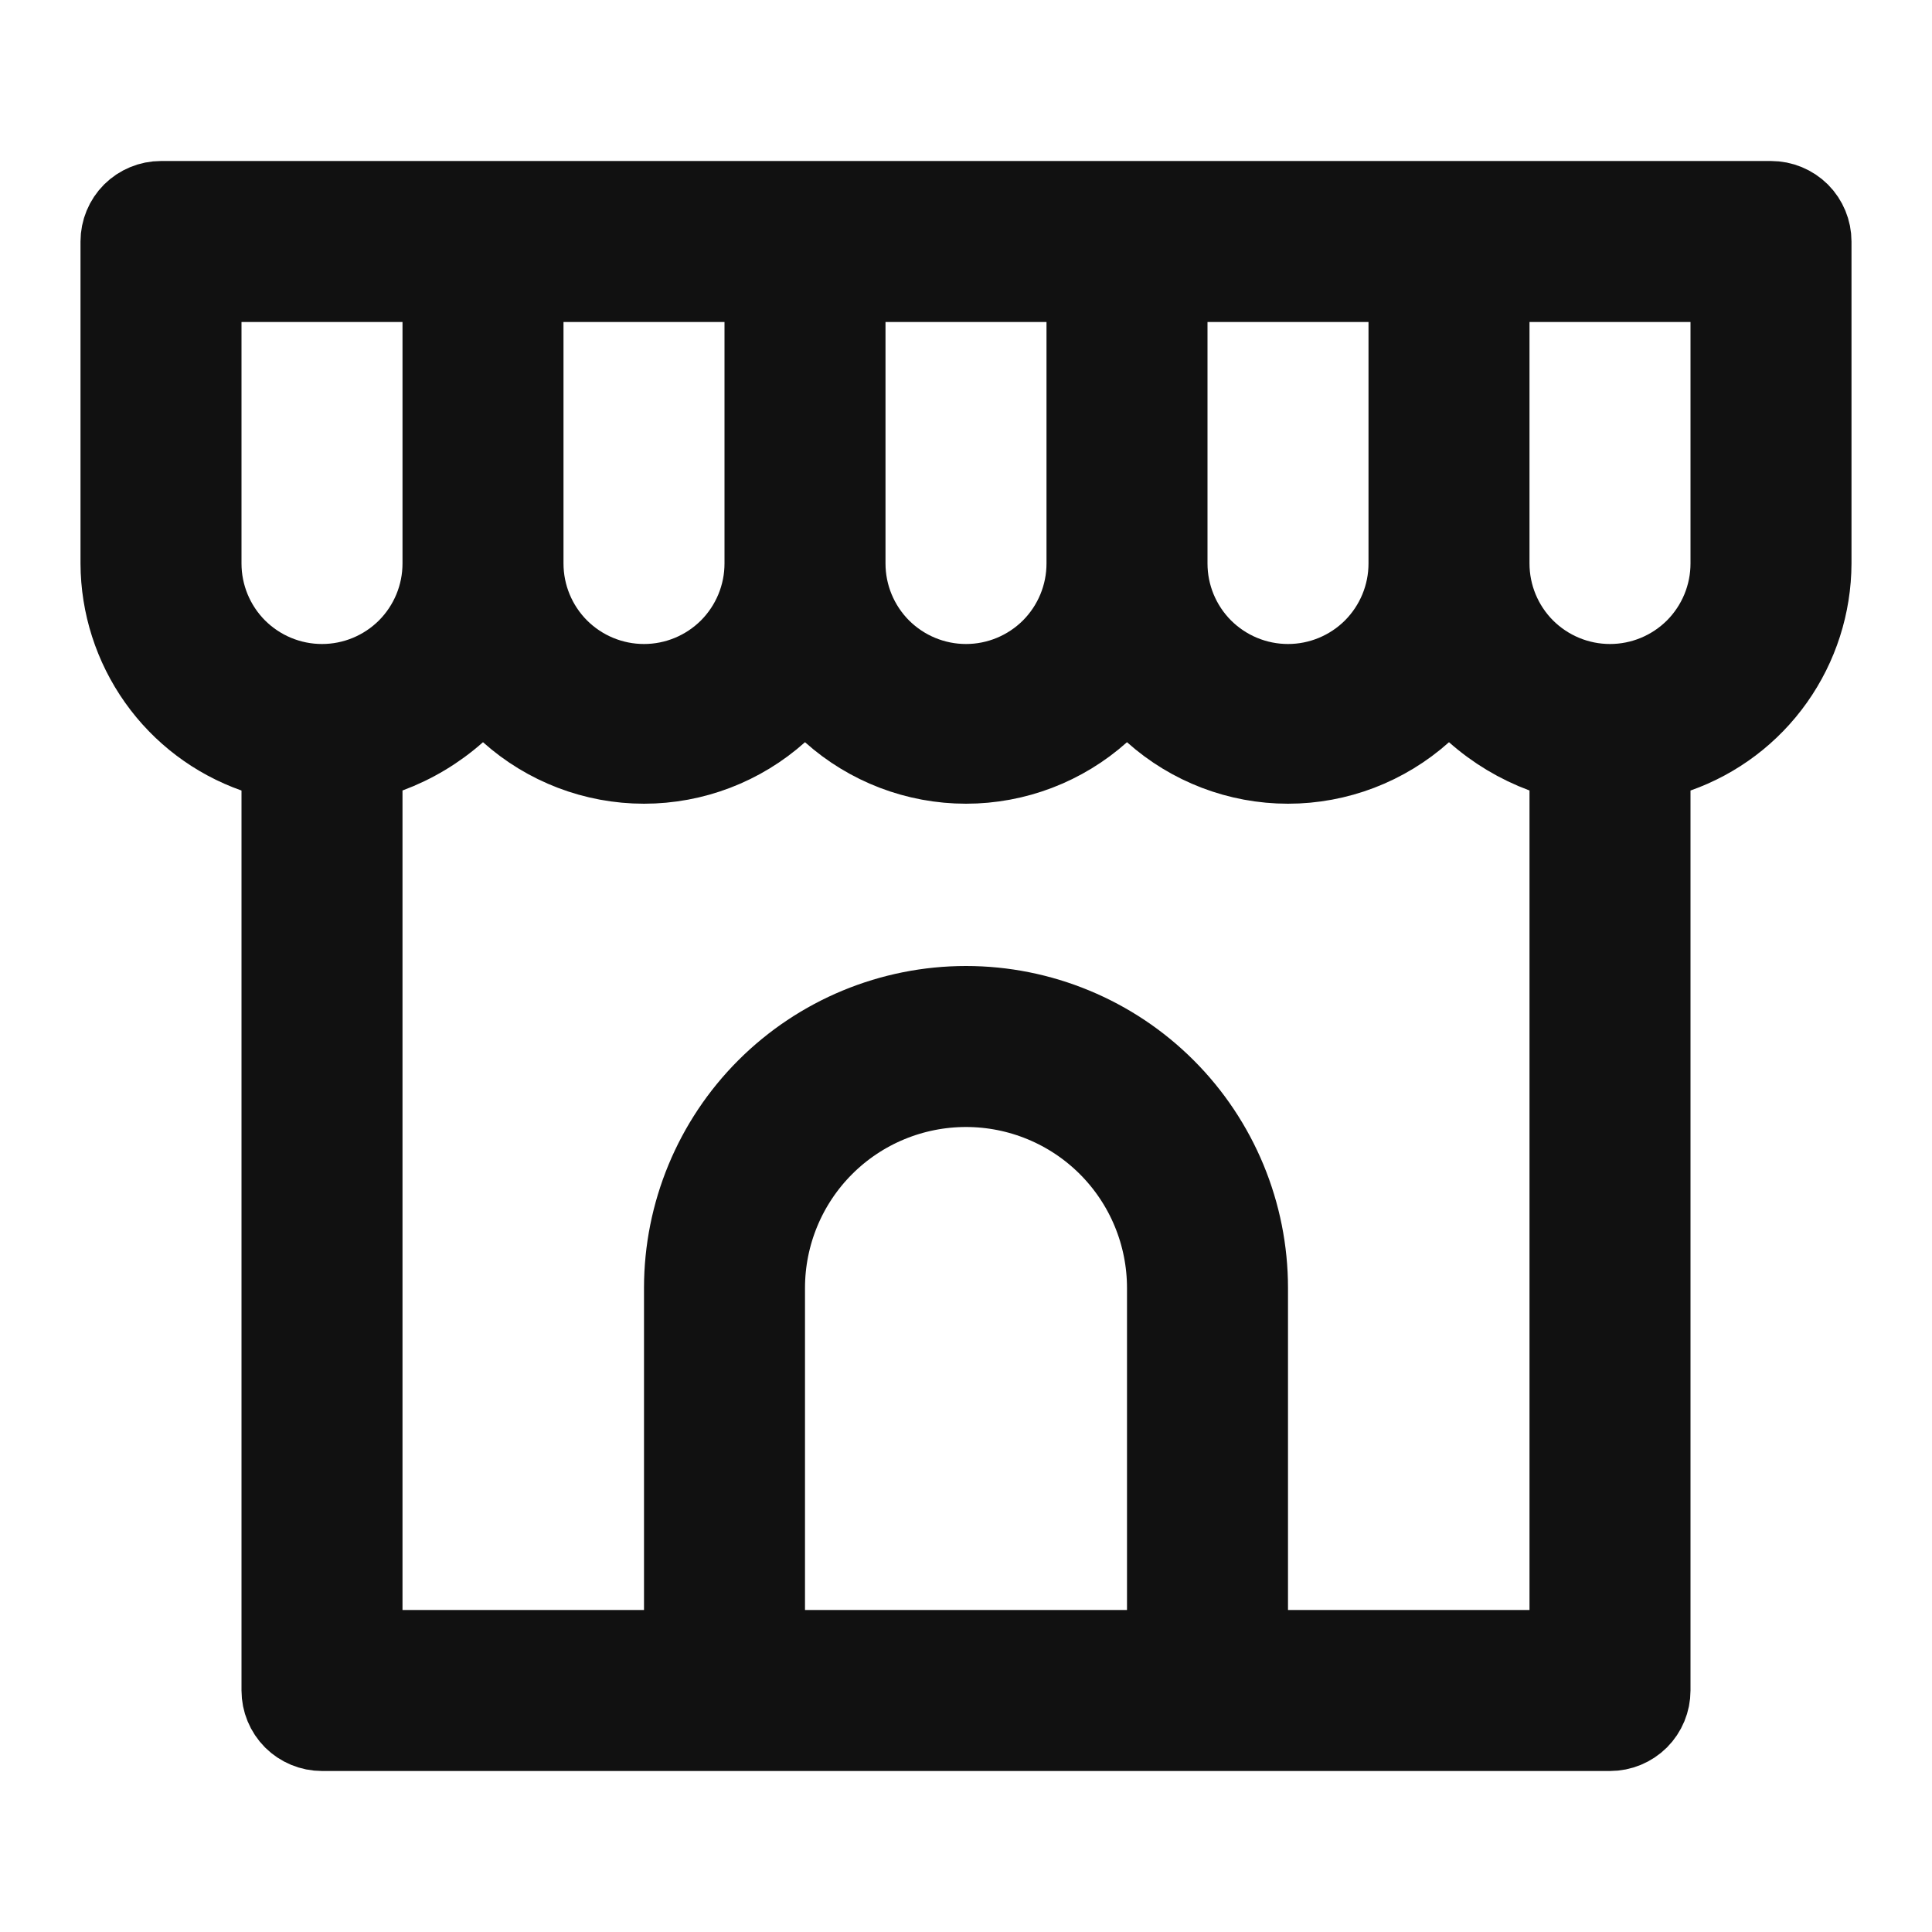 <svg width="24" height="24" viewBox="0 0 24 24" fill="none" xmlns="http://www.w3.org/2000/svg">
<path d="M3.5 9.82V9.466L3.167 9.349C2.68 9.177 2.259 8.859 1.961 8.438C1.663 8.017 1.502 7.515 1.5 6.999V3C1.5 2.867 1.553 2.74 1.646 2.646C1.74 2.553 1.867 2.5 2 2.5H22C22.133 2.5 22.26 2.553 22.354 2.646C22.447 2.74 22.5 2.867 22.5 3L22.5 6.999C22.5 6.999 22.5 6.999 22.5 6.999C22.498 7.515 22.337 8.017 22.039 8.438C21.741 8.859 21.32 9.177 20.833 9.349L20.5 9.466V9.82V21C20.5 21.133 20.447 21.26 20.354 21.354C20.26 21.447 20.133 21.5 20 21.5H4C3.867 21.5 3.74 21.447 3.646 21.354C3.553 21.26 3.5 21.133 3.5 21V9.82ZM15 3.5H14.5V4V7C14.5 7.398 14.658 7.779 14.939 8.061C15.221 8.342 15.602 8.5 16 8.5C16.398 8.5 16.779 8.342 17.061 8.061C17.342 7.779 17.5 7.398 17.5 7V4V3.5H17H15ZM11 3.5H10.5V4V7C10.5 7.398 10.658 7.779 10.939 8.061C11.221 8.342 11.602 8.5 12 8.5C12.398 8.5 12.779 8.342 13.061 8.061C13.342 7.779 13.5 7.398 13.5 7V4V3.5H13H11ZM7 3.5H6.5V4V7C6.5 7.398 6.658 7.779 6.939 8.061C7.221 8.342 7.602 8.5 8 8.5C8.398 8.5 8.779 8.342 9.061 8.061C9.342 7.779 9.5 7.398 9.5 7V4V3.5H9H7ZM3 3.5H2.5V4V7C2.5 7.398 2.658 7.779 2.939 8.061C3.221 8.342 3.602 8.5 4 8.5C4.398 8.5 4.779 8.342 5.061 8.061C5.342 7.779 5.5 7.398 5.5 7V4V3.5H5H3ZM14 20.5H14.5V20V16C14.5 15.337 14.237 14.701 13.768 14.232C13.299 13.763 12.663 13.5 12 13.5C11.337 13.5 10.701 13.763 10.232 14.232C9.763 14.701 9.5 15.337 9.5 16V20V20.5H10H14ZM19 20.5H19.5V20V9.82V9.472L19.174 9.351C18.864 9.236 18.579 9.065 18.332 8.846L17.999 8.55L17.667 8.847C17.208 9.257 16.615 9.484 16 9.484C15.385 9.484 14.792 9.257 14.333 8.847L14 8.549L13.667 8.847C13.208 9.257 12.615 9.484 12 9.484C11.385 9.484 10.792 9.257 10.333 8.847L10 8.549L9.667 8.847C9.208 9.257 8.615 9.484 8 9.484C7.385 9.484 6.792 9.257 6.333 8.847L6.001 8.55L5.668 8.846C5.421 9.065 5.136 9.236 4.826 9.351L4.5 9.472V9.82V20V20.5H5H8H8.5V20V16C8.5 15.072 8.869 14.181 9.525 13.525C10.181 12.869 11.072 12.5 12 12.5C12.928 12.5 13.819 12.869 14.475 13.525C15.131 14.181 15.5 15.072 15.5 16V20V20.5H16H19ZM19 3.5H18.5V4V7C18.5 7.398 18.658 7.779 18.939 8.061C19.221 8.342 19.602 8.5 20 8.5C20.398 8.5 20.779 8.342 21.061 8.061C21.342 7.779 21.5 7.398 21.5 7V4V3.5H21H19Z" fill="#111111" stroke="#111111"/>
</svg>
